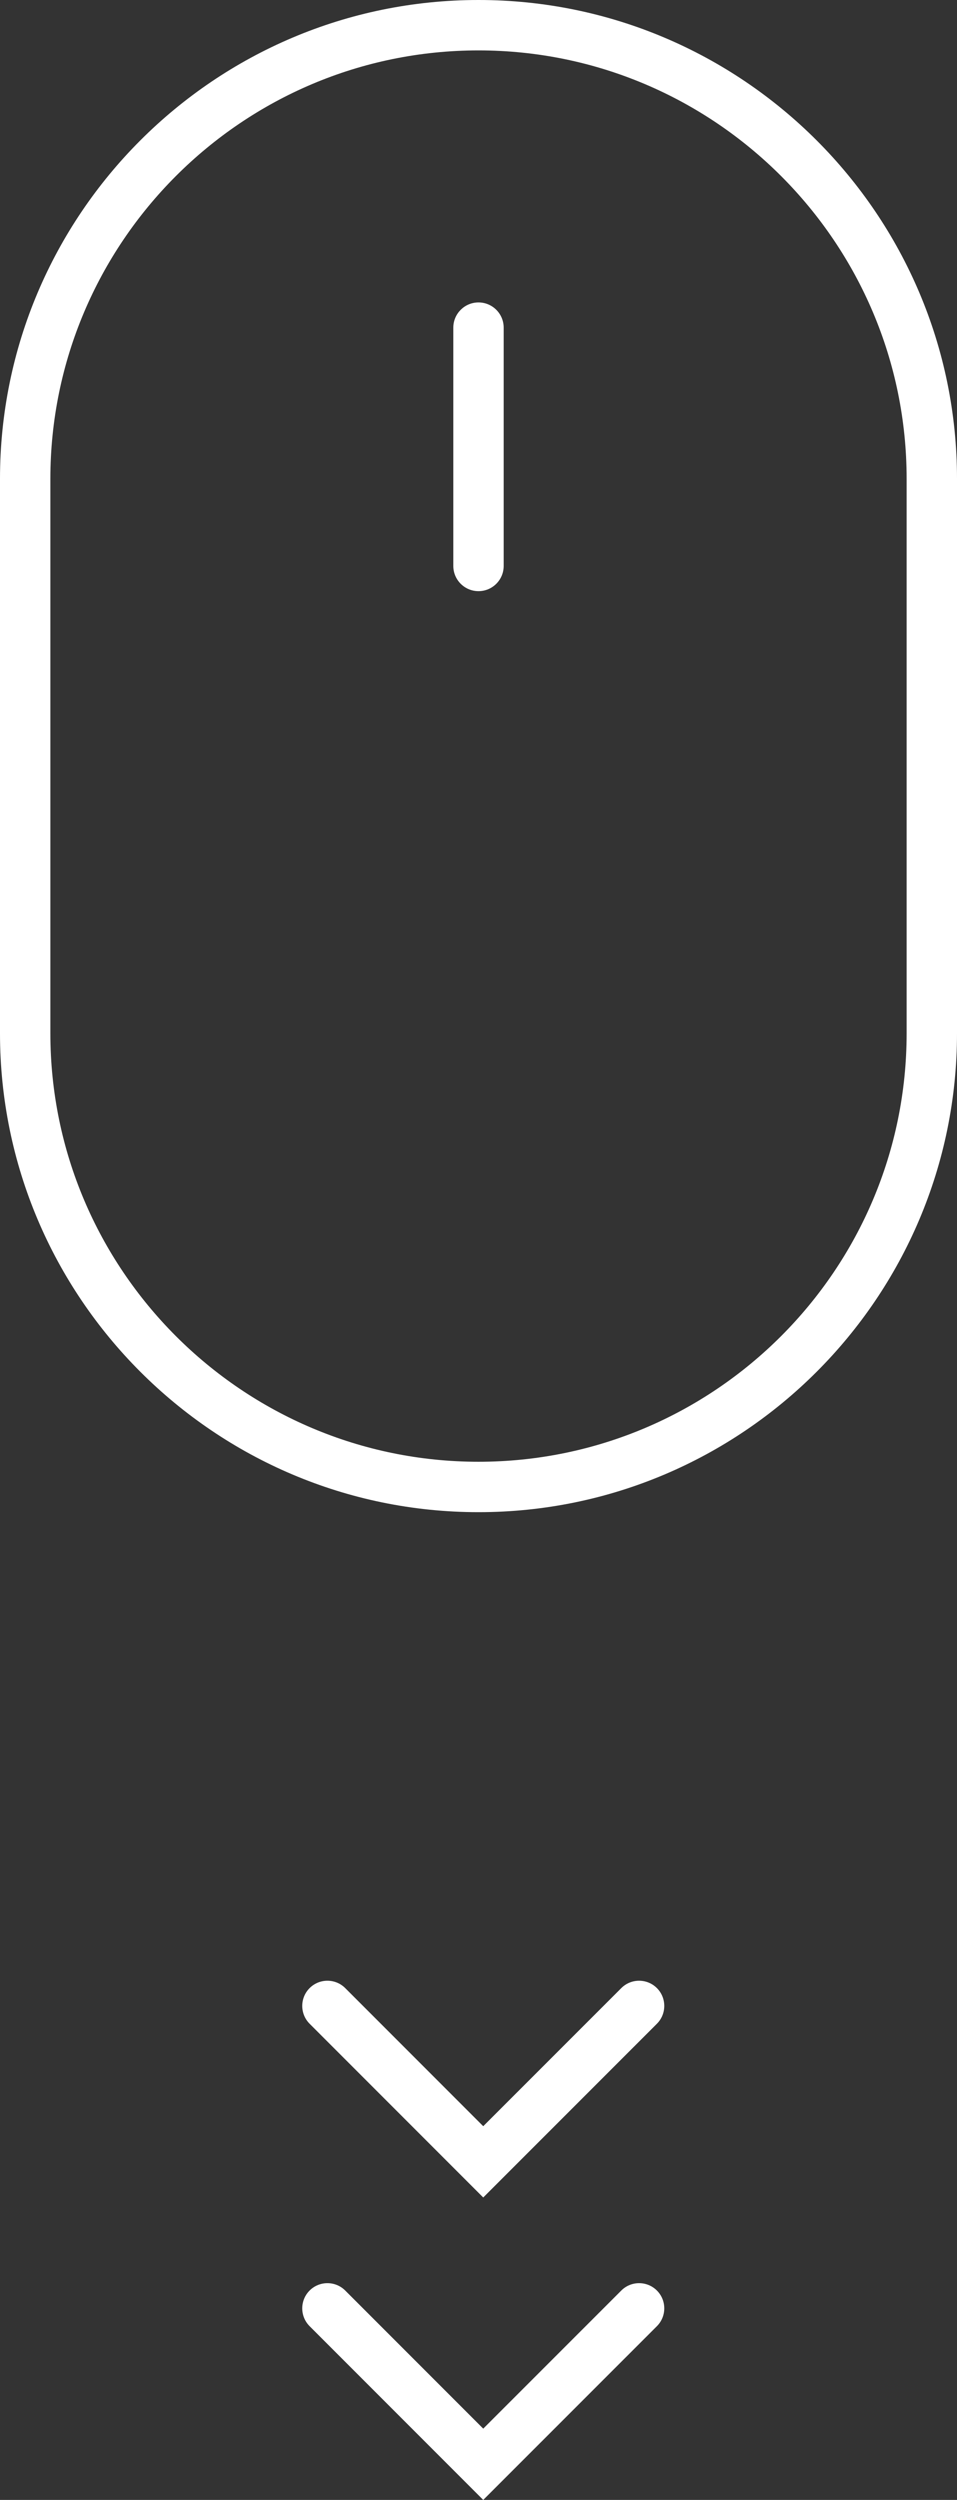 <?xml version="1.0" encoding="iso-8859-1"?>
<!-- Generator: Adobe Illustrator 24.2.0, SVG Export Plug-In . SVG Version: 6.00 Build 0)  -->
<svg version="1.1" id="Layer_1" xmlns="http://www.w3.org/2000/svg" xmlns:xlink="http://www.w3.org/1999/xlink" x="0px" y="0px"
	 viewBox="0 0 19 49.596" style="enable-background:new 0 0 19 49.596;" xml:space="preserve">
<rect x="0" y="0" width="19" height="49.596" fill="#333333" stroke="none"/>
<g id="Group_31" transform="translate(-714 -949)">
	<g id="Rectangle_41" transform="translate(714 949)">
		<path style="fill:none;" d="M9.5,0L9.5,0C14.747,0,19,4.253,19,9.5v11c0,5.247-4.253,9.5-9.5,9.5l0,0C4.253,30,0,25.747,0,20.5
			v-11C0,4.253,4.253,0,9.5,0z"/>
		<path style="fill:#FFFFFF;" d="M9.5,30C4.262,30,0,25.738,0,20.5v-11C0,4.262,4.262,0,9.5,0S19,4.262,19,9.5v11
			C19,25.738,14.738,30,9.5,30z M9.5,1C4.813,1,1,4.813,1,9.5v11C1,25.187,4.813,29,9.5,29s8.5-3.813,8.5-8.5v-11
			C18,4.813,14.187,1,9.5,1z"/>
	</g>
	<path style="fill:#FFFFFF;" d="M723.5,960.728c-0.276,0-0.5-0.224-0.5-0.5V955.5c0-0.276,0.224-0.5,0.5-0.5s0.5,0.224,0.5,0.5
		v4.728C724,960.504,723.776,960.728,723.5,960.728z"/>
	<path style="fill:#FFFFFF;" d="M723.594,992.596l-3.447-3.447c-0.195-0.195-0.195-0.512,0-0.707s0.512-0.195,0.707,0l2.74,2.74
		l2.741-2.74c0.195-0.195,0.512-0.195,0.707,0s0.195,0.512,0,0.707L723.594,992.596z"/>
	<path style="fill:#FFFFFF;" d="M723.594,998.596l-3.447-3.447c-0.195-0.195-0.195-0.512,0-0.707s0.512-0.195,0.707,0l2.74,2.74
		l2.741-2.74c0.195-0.195,0.512-0.195,0.707,0s0.195,0.512,0,0.707L723.594,998.596z"/>
</g>
<g>
</g>
<g>
</g>
<g>
</g>
<g>
</g>
<g>
</g>
<g>
</g>
</svg>
